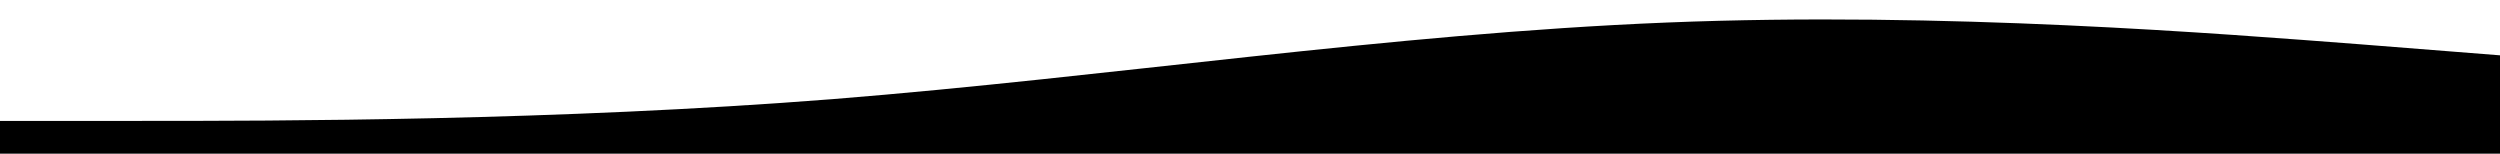 <?xml version="1.0" encoding="UTF-8" standalone="no"?>
<svg
   id="wave"
   xmlns="http://www.w3.org/2000/svg"
   viewBox="0 0 2440 150">
  <path
     d="m 2440,54 -135.556,-10.7 c -135.555,-10.3 -406.667,-32.3 -677.778,-21.3 -271.111,11 -542.222,53 -813.333,74.7 C 542.222,118 271.111,118 135.556,118 H 0 v 32 h 135.556 c 135.556,0 406.667,0 677.778,0 271.111,0 542.222,0 813.333,0 271.111,0 542.222,0 677.778,0 H 2440 Z"
     style="stroke-width:1.302" />
</svg>
